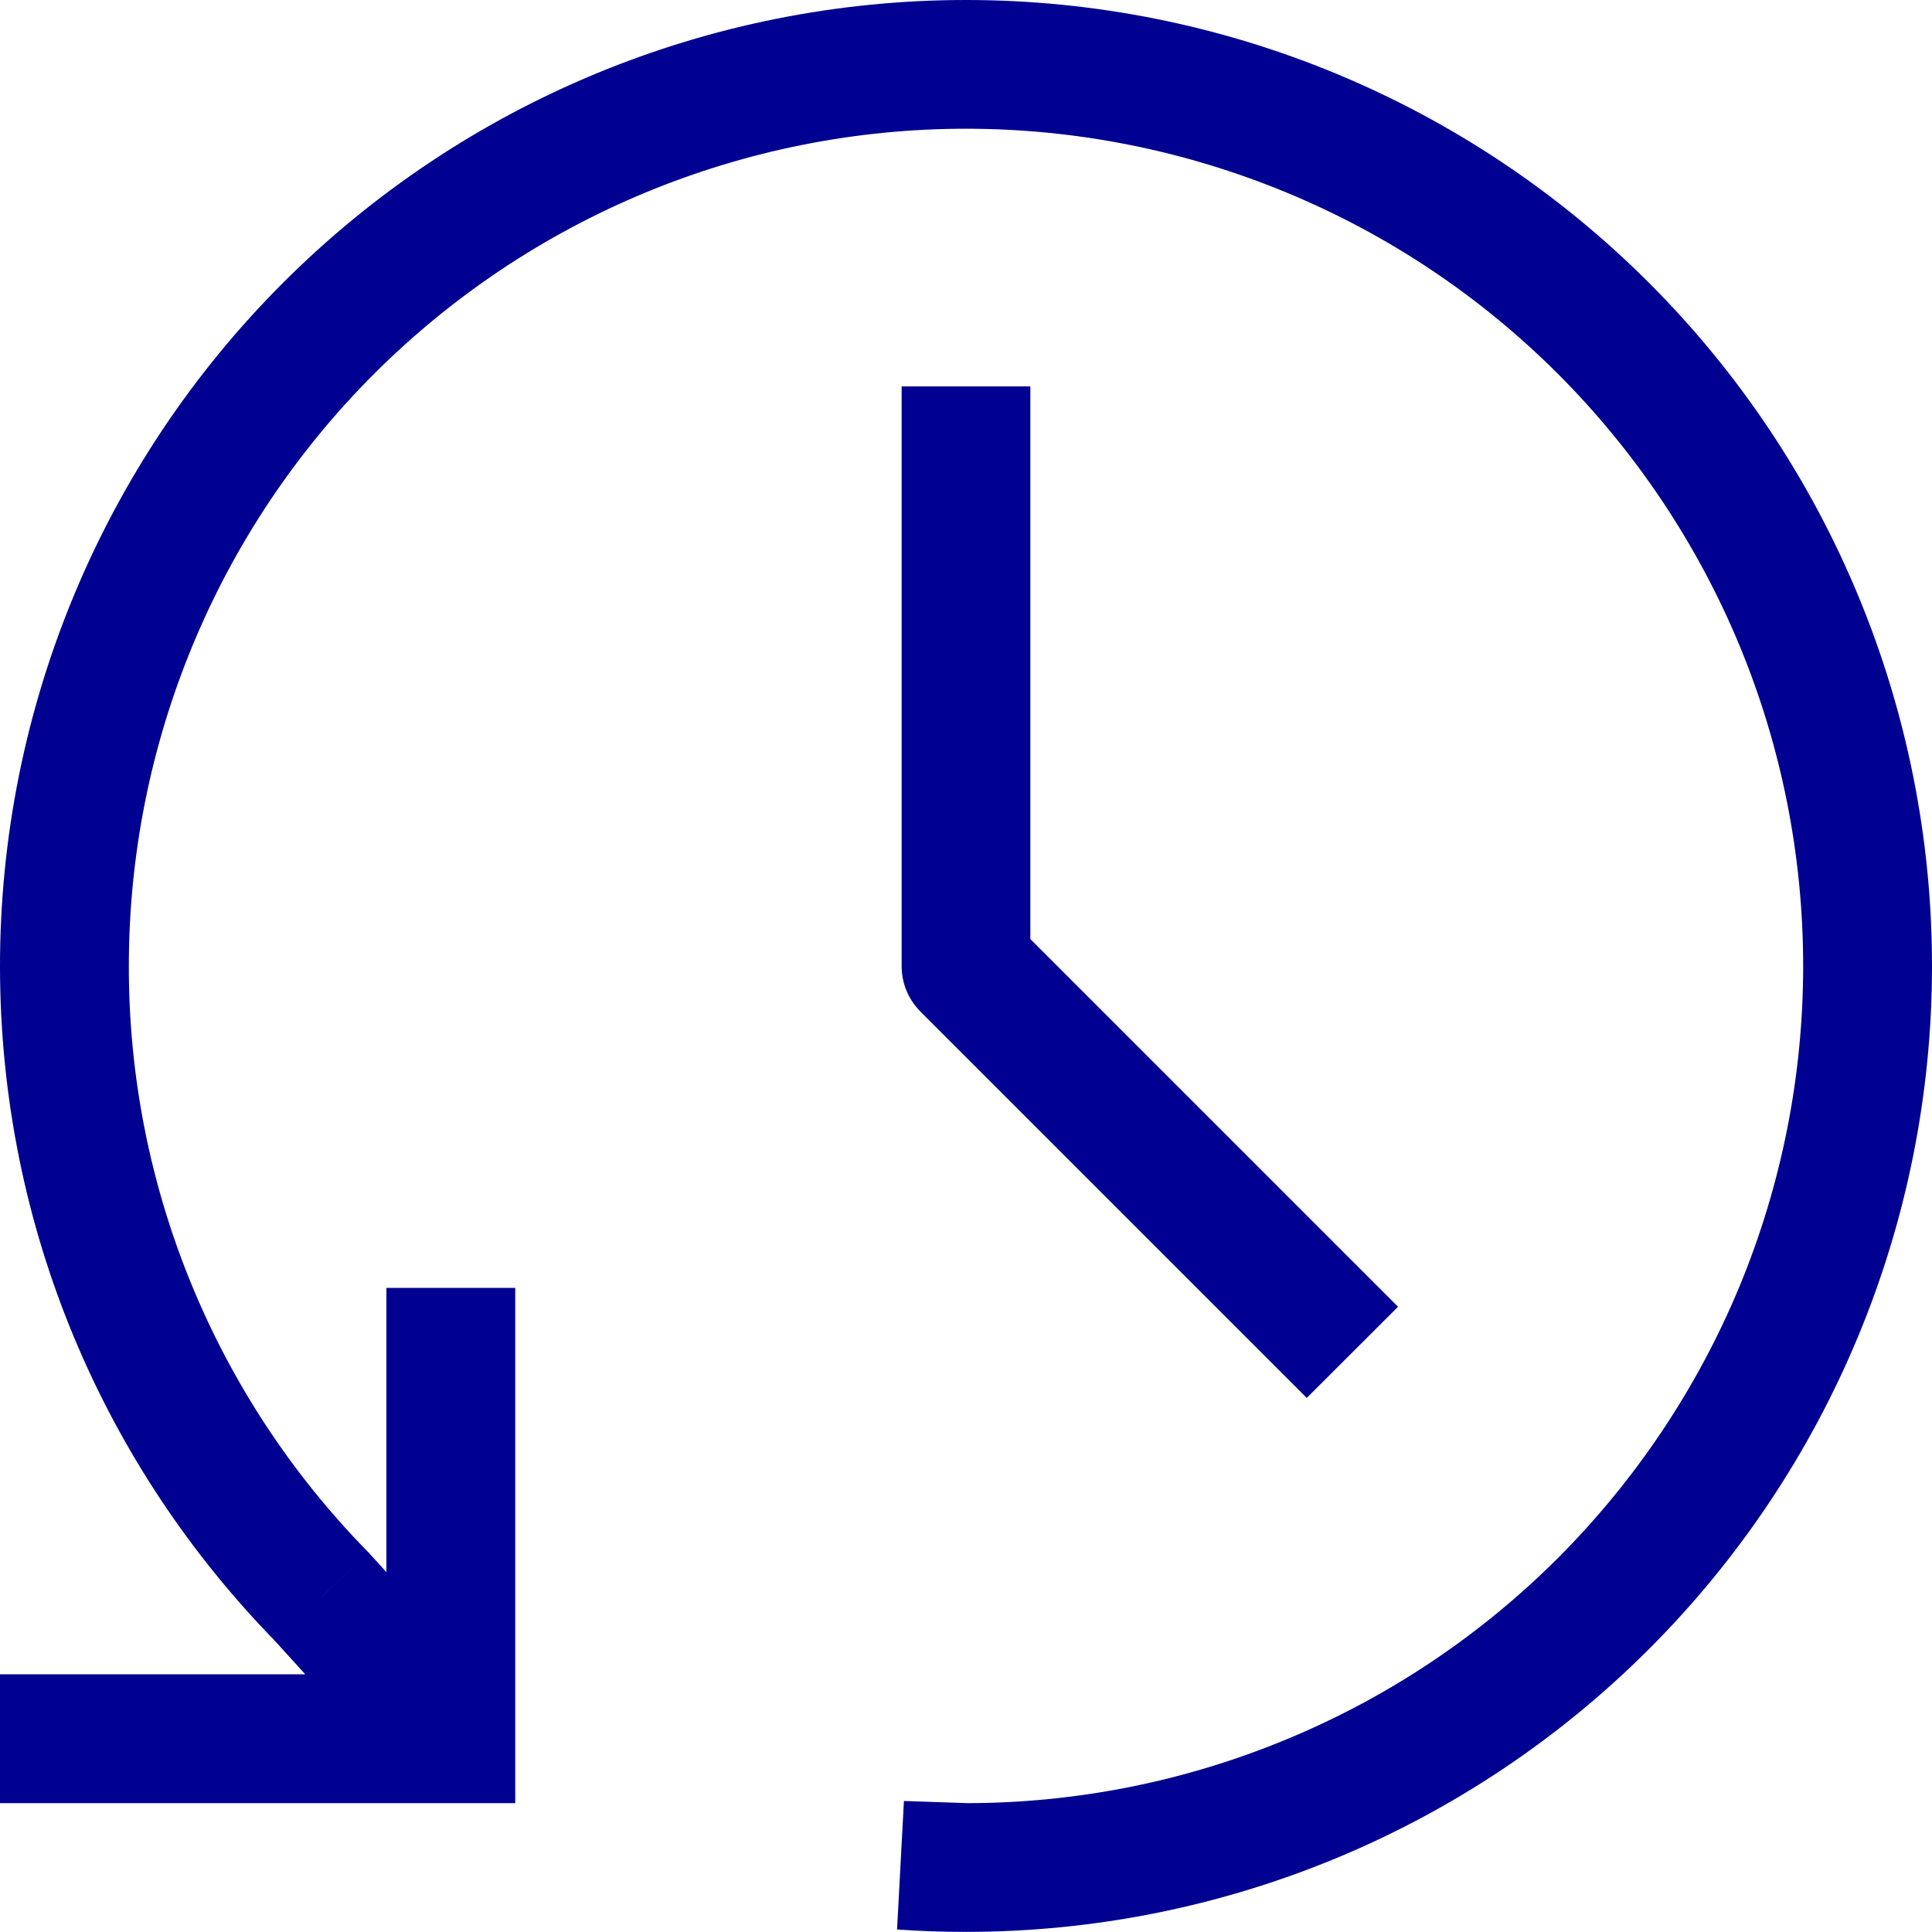 <svg width="16" height="16" viewBox="0 0 16 16" fill="none" xmlns="http://www.w3.org/2000/svg">
<g clip-path="url(#clip0_559_5361)">
<path d="M2.667 13.225L3.061 12.867L3.055 12.859L3.047 12.852L2.667 13.225ZM3.733 14.399V14.933H4.267V14.399H3.733ZM7.467 15.447L7.486 14.914L7.429 15.98L7.467 15.447ZM8 8H7.467C7.467 8.07 7.48 8.139 7.507 8.204C7.534 8.269 7.573 8.327 7.622 8.377L8 8ZM14.933 8C14.933 8.91 14.754 9.812 14.406 10.653C14.057 11.494 13.546 12.258 12.903 12.902C12.259 13.546 11.495 14.057 10.653 14.405C9.812 14.754 8.911 14.933 8 14.933V15.999C10.122 15.999 12.157 15.157 13.657 13.656C15.157 12.156 16 10.121 16 8H14.933ZM8 1.066C8.911 1.066 9.812 1.246 10.653 1.594C11.495 1.942 12.259 2.453 12.903 3.097C13.546 3.741 14.057 4.505 14.406 5.346C14.754 6.187 14.933 7.089 14.933 8H16C16 5.878 15.157 3.843 13.657 2.343C12.157 0.842 10.122 -0 8 -0V1.066ZM8 -0C5.878 -0 3.843 0.842 2.343 2.343C0.843 3.843 0 5.878 0 8H1.067C1.067 6.161 1.797 4.397 3.097 3.097C4.398 1.797 6.161 1.066 8 1.066V-0ZM3.047 12.852C1.776 11.557 1.064 9.814 1.067 8H0C0 10.179 0.873 12.156 2.286 13.598L3.047 12.852ZM2.272 13.584L3.339 14.758L4.128 14.041L3.061 12.867L2.272 13.584ZM8 14.933C7.835 14.933 7.669 14.927 7.504 14.916L7.429 15.979C7.618 15.993 7.808 15.999 8 15.999V14.933ZM8.019 14.933L7.486 14.915L7.447 15.981L7.981 15.999L8.019 14.933ZM7.467 3.2V8H8.533V3.2H7.467ZM7.622 8.377L10.822 11.577L11.578 10.822L8.378 7.622L7.622 8.377ZM0 14.933H3.733V13.866H0V14.933ZM4.267 14.399V10.666H3.2V14.399H4.267Z" fill="#000091"/>
</g>
<defs>
<clipPath id="clip0_559_5361">
<rect width="16" height="16" fill="white" transform="translate(0 -0)"/>
</clipPath>
</defs>
</svg>
